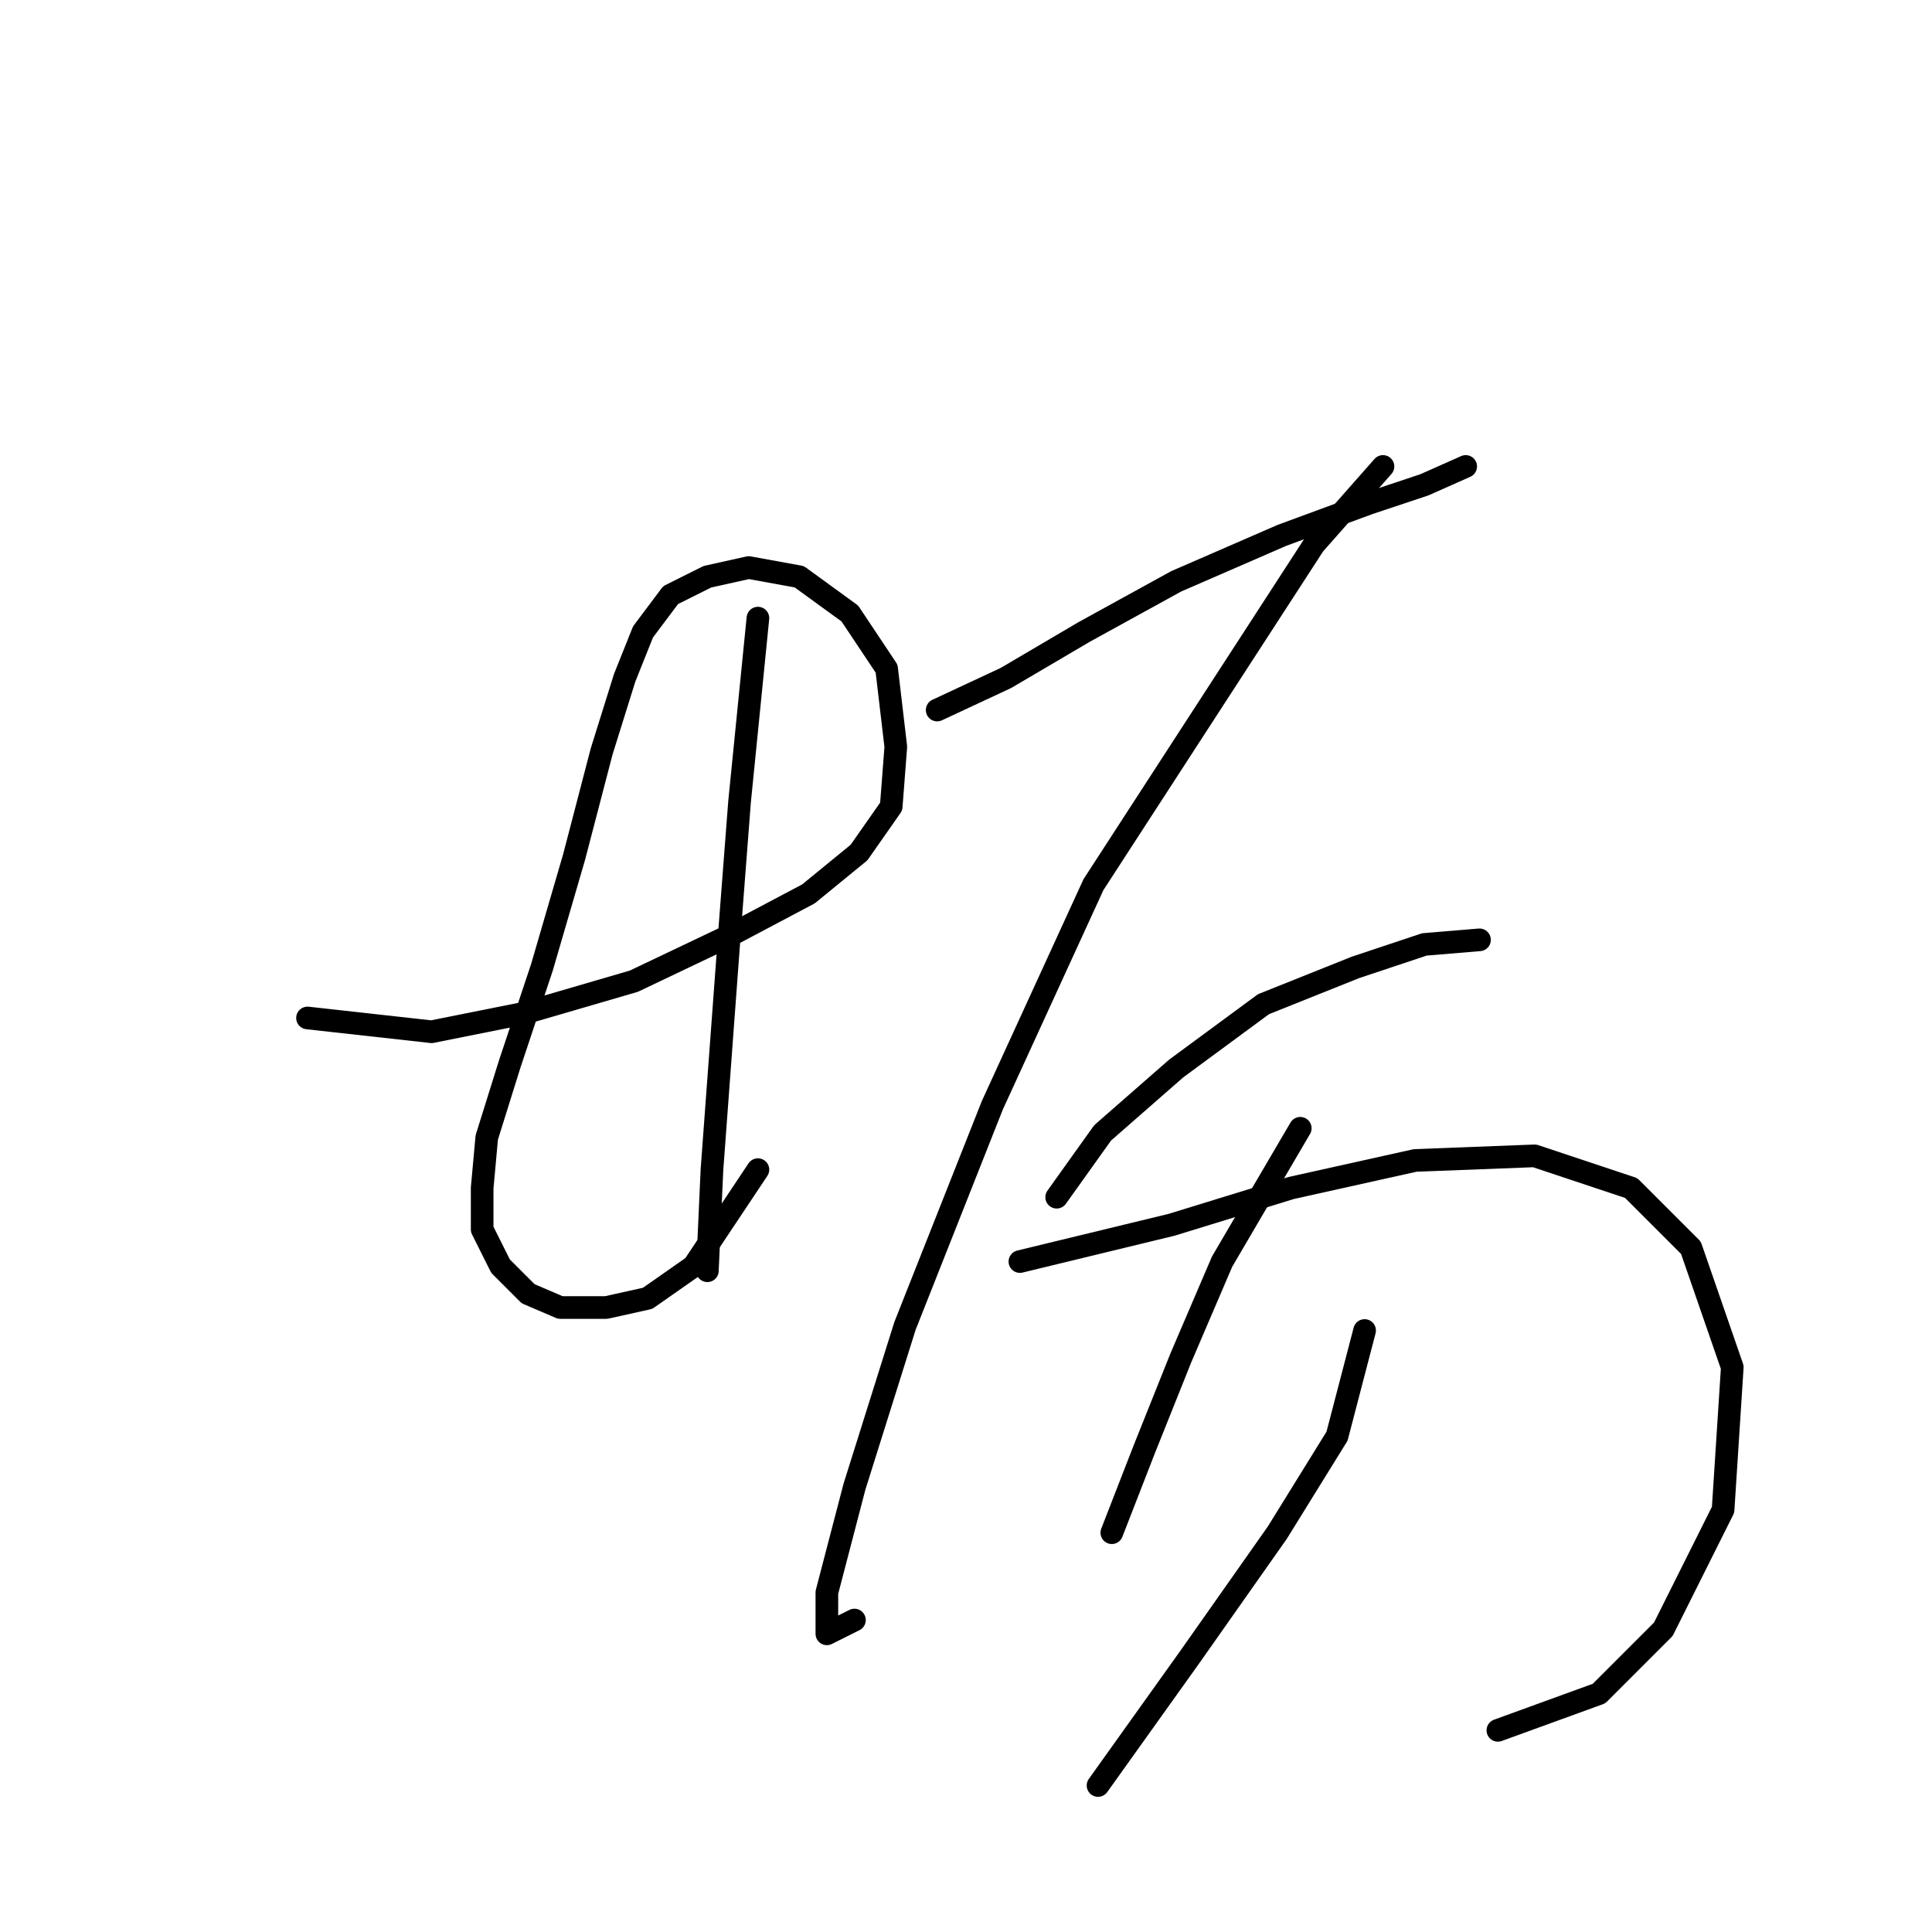 <?xml version="1.0" standalone="no"?>
    <svg width="256" height="256" xmlns="http://www.w3.org/2000/svg" version="1.1">
    <polyline stroke="black" stroke-width="3" stroke-linecap="round" fill="transparent" stroke-linejoin="round" points="40.747 134.886 57.19 136.713 69.37 134.277 83.986 130.014 96.775 123.924 107.128 118.443 113.827 112.962 118.09 106.872 118.699 98.955 117.481 88.602 112.609 81.294 105.91 76.422 99.211 75.204 93.73 76.422 88.858 78.858 85.204 83.73 82.768 89.82 79.723 99.564 76.069 113.571 71.806 128.187 67.543 140.976 64.498 150.72 63.889 157.419 63.889 162.9 66.325 167.772 69.979 171.426 74.242 173.253 80.332 173.253 85.813 172.035 91.903 167.772 100.429 154.983 100.429 154.983 " />
        <polyline stroke="black" stroke-width="3" stroke-linecap="round" fill="transparent" stroke-linejoin="round" points="100.429 81.903 99.211 94.083 97.993 106.263 96.775 122.097 95.557 138.54 94.339 154.983 93.73 168.381 93.73 168.381 " />
        <polyline stroke="black" stroke-width="3" stroke-linecap="round" fill="transparent" stroke-linejoin="round" points="124.18 94.083 133.315 89.82 143.668 83.73 155.848 77.031 169.855 70.941 181.426 66.678 188.734 64.242 194.214 61.806 194.214 61.806 " />
        <polyline stroke="black" stroke-width="3" stroke-linecap="round" fill="transparent" stroke-linejoin="round" points="183.253 61.806 174.118 72.159 144.886 117.225 131.488 146.457 119.917 175.689 113.218 197.003 109.564 211.01 109.564 216.491 113.218 214.664 113.218 214.664 " />
        <polyline stroke="black" stroke-width="3" stroke-linecap="round" fill="transparent" stroke-linejoin="round" points="140.014 158.637 146.104 150.111 155.848 141.585 167.419 133.059 179.599 128.187 188.734 125.142 196.042 124.533 196.042 124.533 " />
        <polyline stroke="black" stroke-width="3" stroke-linecap="round" fill="transparent" stroke-linejoin="round" points="135.142 167.163 155.239 162.291 171.073 157.419 187.516 153.765 203.349 153.156 216.138 157.419 224.055 165.336 229.536 181.17 228.318 200.048 220.401 215.882 211.875 224.408 198.477 229.28 198.477 229.28 " />
        <polyline stroke="black" stroke-width="3" stroke-linecap="round" fill="transparent" stroke-linejoin="round" points="172.291 149.502 161.938 167.163 156.457 179.952 151.585 192.131 147.322 203.093 147.322 203.093 " />
        <polyline stroke="black" stroke-width="3" stroke-linecap="round" fill="transparent" stroke-linejoin="round" points="180.817 176.298 177.163 190.304 169.246 203.093 157.675 219.536 145.495 236.588 145.495 236.588 " />
        </svg>
